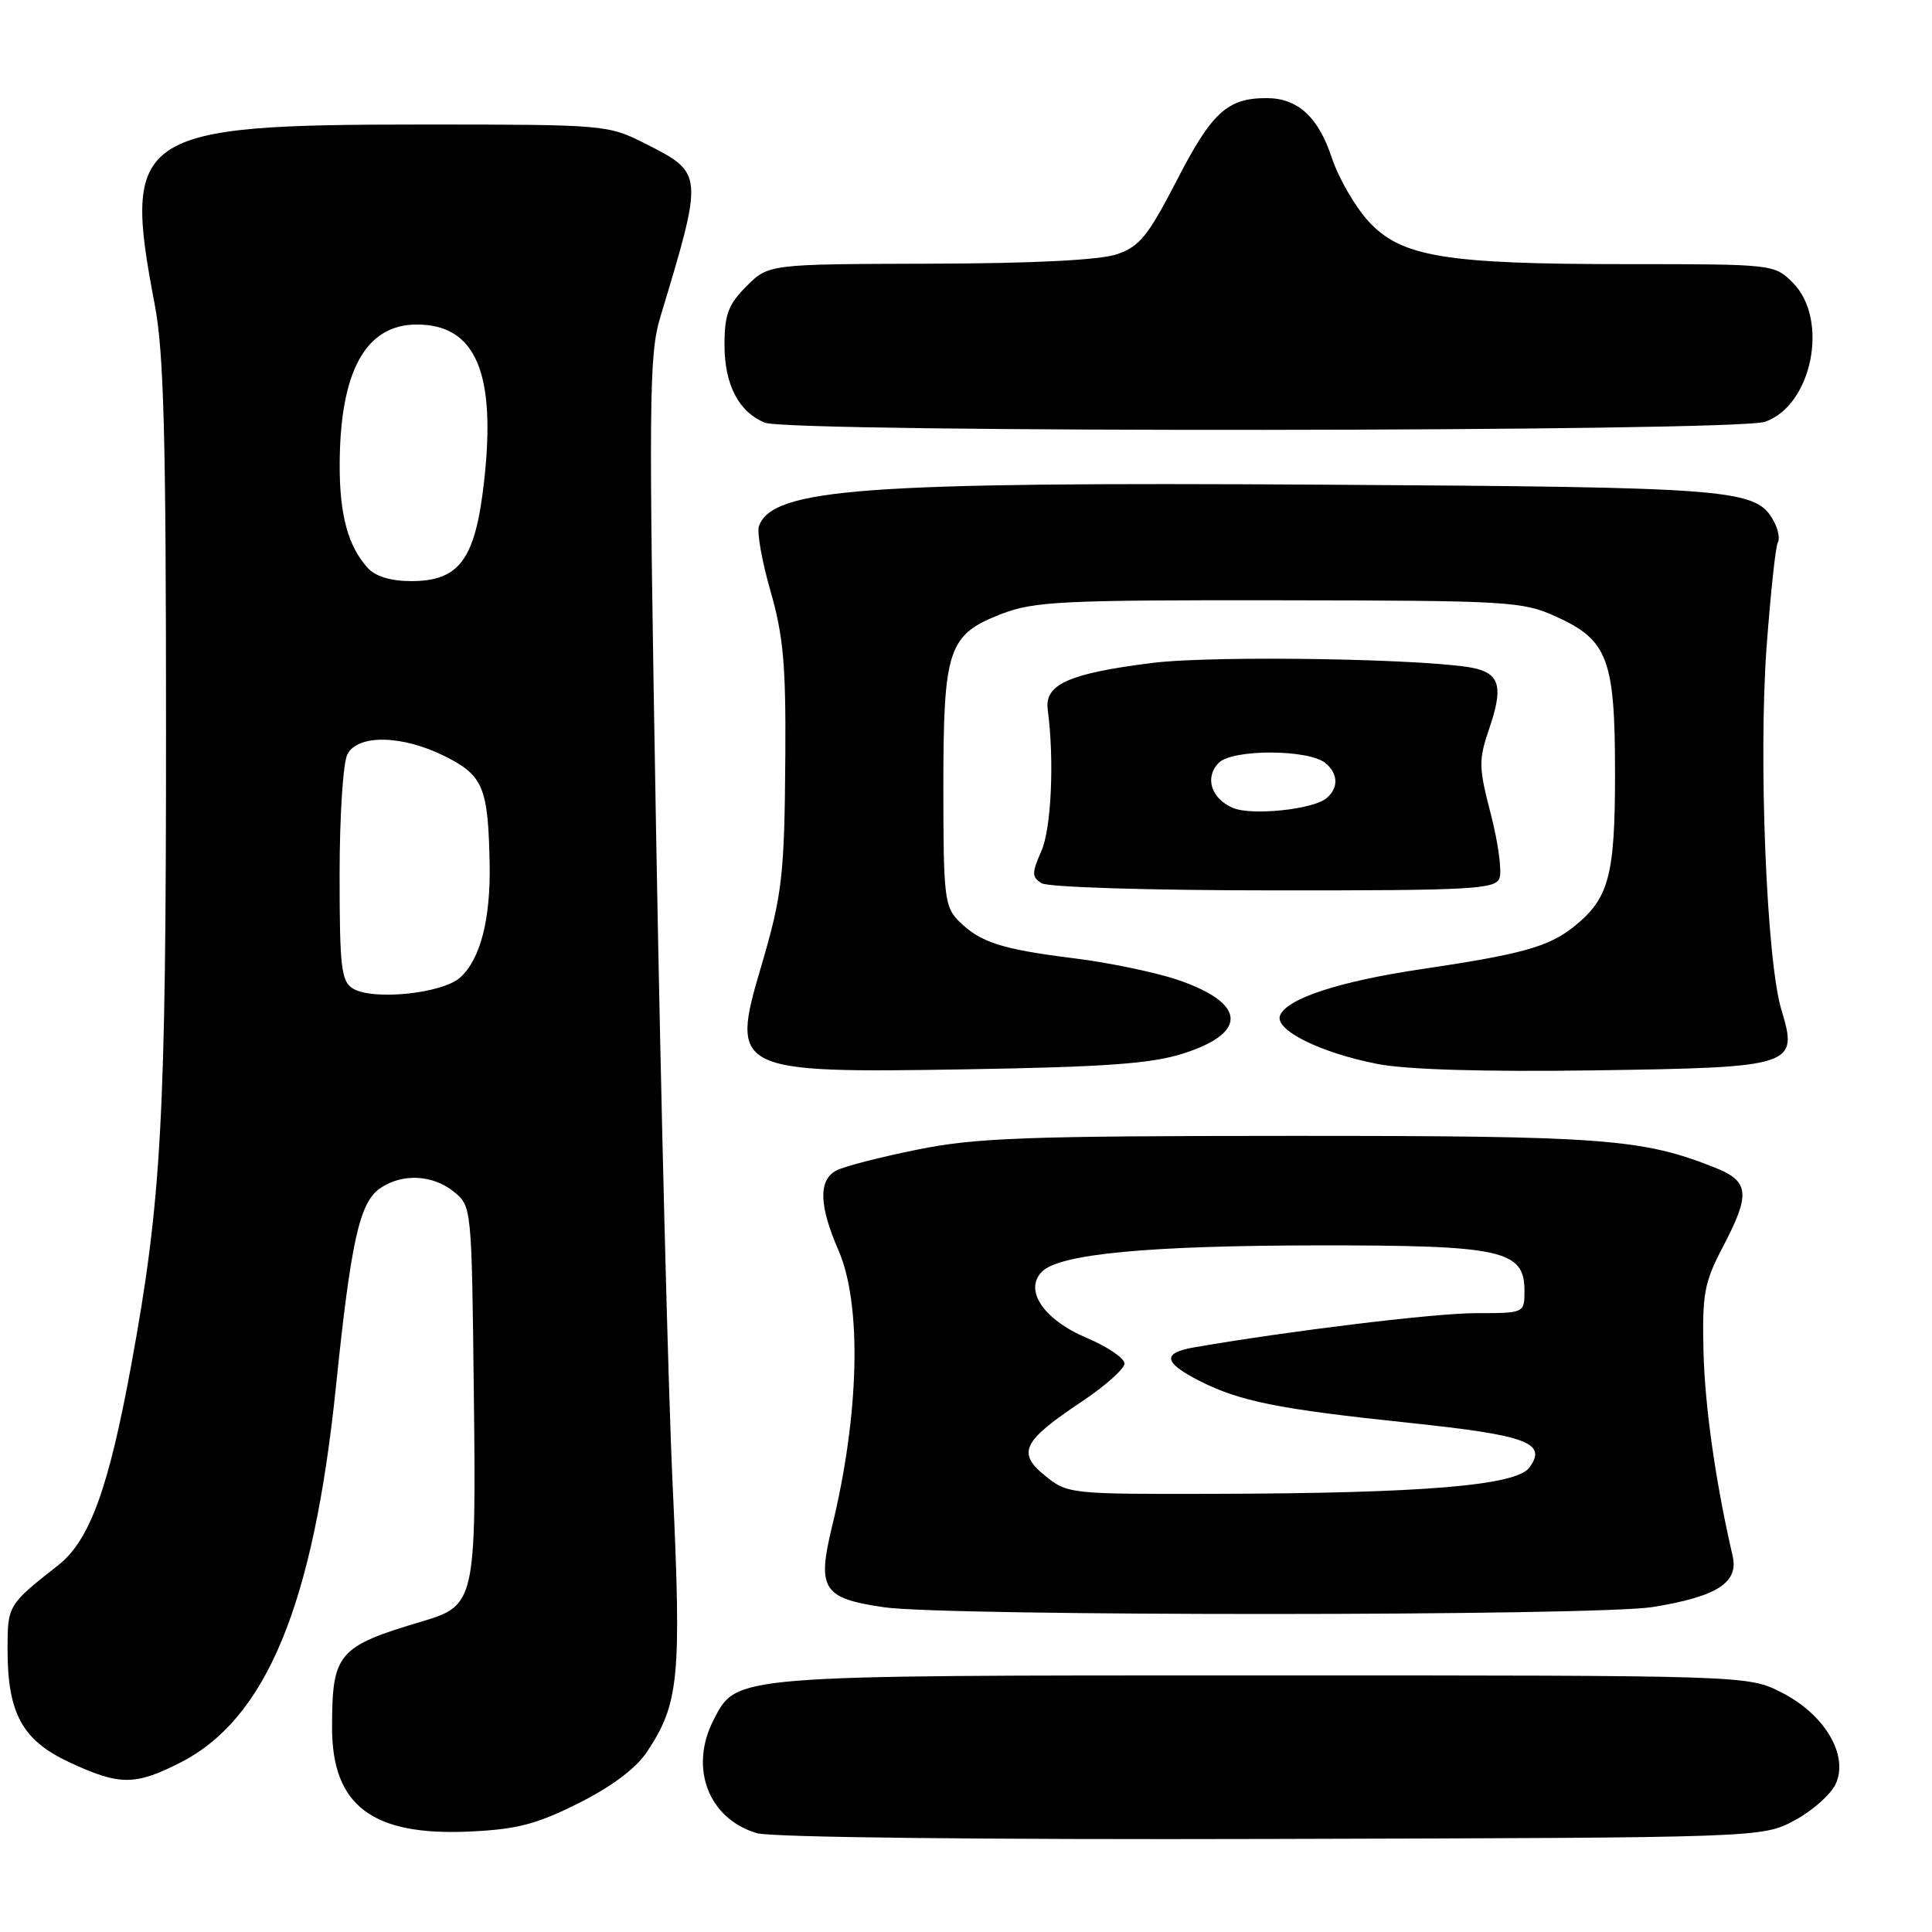<?xml version="1.0" encoding="UTF-8" standalone="no"?>
<!DOCTYPE svg PUBLIC "-//W3C//DTD SVG 1.1//EN" "http://www.w3.org/Graphics/SVG/1.1/DTD/svg11.dtd" >
<svg xmlns="http://www.w3.org/2000/svg" xmlns:xlink="http://www.w3.org/1999/xlink" version="1.1" viewBox="0 0 256 256">
 <g >
 <path fill="currentColor"
d=" M 237.79 241.21 C 240.15 239.95 242.60 237.77 243.25 236.36 C 244.98 232.55 241.76 227.14 236.04 224.25 C 231.58 222.00 231.58 222.00 167.26 222.00 C 96.75 222.00 97.64 221.93 94.57 227.87 C 91.27 234.24 93.87 241.02 100.31 242.91 C 102.18 243.46 130.48 243.78 168.50 243.67 C 233.50 243.50 233.50 243.50 237.79 241.21 Z  M 76.69 238.92 C 81.11 236.70 84.29 234.30 85.75 232.10 C 89.98 225.72 90.31 222.26 89.14 197.00 C 88.53 184.07 87.55 145.15 86.94 110.50 C 85.93 52.75 85.98 47.04 87.50 42.00 C 93.26 22.89 93.26 22.96 85.44 19.00 C 80.57 16.54 80.15 16.50 56.00 16.50 C 17.94 16.50 16.17 17.69 20.50 40.34 C 21.71 46.64 22.00 57.74 22.00 96.91 C 22.00 148.16 21.41 158.93 17.42 180.71 C 14.40 197.23 11.88 204.14 7.69 207.42 C 1.06 212.62 1.00 212.73 1.00 218.53 C 1.00 227.05 2.95 230.60 9.21 233.52 C 15.83 236.60 17.87 236.61 23.86 233.57 C 35.28 227.78 41.53 212.70 44.52 183.68 C 46.50 164.49 47.63 159.37 50.33 157.48 C 53.23 155.45 57.31 155.62 60.14 157.91 C 62.49 159.81 62.50 159.95 62.78 184.16 C 63.11 212.14 62.97 212.75 55.98 214.83 C 44.74 218.17 44.00 219.04 44.00 228.93 C 44.00 239.25 49.33 243.28 62.19 242.69 C 68.52 242.40 71.08 241.73 76.69 238.92 Z  M 219.00 212.94 C 227.51 211.56 230.41 209.71 229.58 206.16 C 227.33 196.45 225.89 186.33 225.72 179.00 C 225.54 171.46 225.83 169.91 228.26 165.28 C 231.98 158.20 231.82 156.54 227.25 154.72 C 217.60 150.88 212.49 150.50 171.00 150.51 C 135.91 150.52 129.31 150.76 121.56 152.33 C 116.64 153.32 111.80 154.57 110.81 155.10 C 108.43 156.38 108.52 159.74 111.10 165.67 C 114.22 172.83 113.88 187.38 110.25 202.27 C 108.24 210.56 109.03 211.79 117.13 212.97 C 125.45 214.18 211.48 214.15 219.00 212.94 Z  M 156.80 139.59 C 165.42 136.83 165.11 132.92 156.04 129.83 C 153.10 128.84 146.93 127.55 142.33 126.98 C 132.69 125.78 129.87 124.87 127.04 122.04 C 125.16 120.16 125.00 118.77 125.00 104.45 C 125.00 85.92 125.61 84.09 132.73 81.34 C 137.01 79.69 140.76 79.50 169.50 79.54 C 199.93 79.58 201.73 79.68 206.18 81.70 C 213.06 84.82 214.00 87.32 214.00 102.50 C 214.00 116.18 213.19 119.13 208.39 122.91 C 205.15 125.46 201.45 126.48 188.39 128.41 C 177.46 130.03 170.47 132.32 169.61 134.57 C 168.88 136.49 174.94 139.49 182.52 140.98 C 186.37 141.73 196.60 142.04 211.22 141.83 C 237.79 141.44 238.31 141.28 236.04 133.79 C 234.08 127.35 232.99 100.40 234.09 85.62 C 234.62 78.53 235.28 72.35 235.57 71.89 C 235.86 71.42 235.63 70.18 235.07 69.13 C 232.73 64.77 230.26 64.56 175.04 64.22 C 114.30 63.85 102.47 64.72 100.57 69.69 C 100.27 70.47 100.95 74.34 102.09 78.30 C 103.79 84.20 104.14 88.12 104.06 100.00 C 103.95 116.08 103.67 118.52 100.82 128.19 C 96.76 141.92 97.33 142.20 128.00 141.69 C 146.56 141.38 152.61 140.94 156.80 139.59 Z  M 198.69 116.37 C 199.03 115.47 198.52 111.66 197.55 107.91 C 195.92 101.63 195.90 100.73 197.34 96.51 C 199.14 91.24 198.76 89.43 195.68 88.62 C 190.81 87.32 161.16 86.79 152.70 87.84 C 141.65 89.22 138.38 90.68 138.83 94.03 C 139.72 100.69 139.31 109.79 137.98 112.79 C 136.70 115.69 136.71 116.20 138.01 117.03 C 138.85 117.56 152.26 117.98 168.78 117.98 C 194.96 118.00 198.13 117.83 198.69 116.37 Z  M 233.88 55.89 C 240.13 53.71 242.40 42.31 237.55 37.45 C 235.11 35.02 234.95 35.00 215.71 35.00 C 191.38 35.00 185.64 34.05 181.29 29.28 C 179.53 27.34 177.35 23.56 176.46 20.88 C 174.67 15.48 171.95 13.00 167.82 13.00 C 162.64 13.00 160.58 14.88 155.98 23.81 C 152.13 31.27 151.00 32.67 148.00 33.69 C 145.74 34.46 136.93 34.91 123.17 34.94 C 101.85 35.00 101.85 35.00 98.92 37.92 C 96.50 40.35 96.00 41.67 96.00 45.70 C 96.00 50.97 97.89 54.61 101.36 56.01 C 104.68 57.35 230.02 57.24 233.88 55.89 Z  M 46.75 130.98 C 45.22 130.03 45.00 128.16 45.00 115.88 C 45.00 108.14 45.46 101.00 46.04 99.93 C 47.47 97.25 53.38 97.40 59.04 100.25 C 64.03 102.77 64.69 104.36 64.88 114.50 C 65.01 121.83 63.65 127.11 60.98 129.52 C 58.62 131.66 49.39 132.60 46.75 130.98 Z  M 48.72 75.25 C 46.13 72.39 45.00 68.25 45.01 61.68 C 45.02 49.25 48.43 43.00 55.22 43.00 C 63.03 43.00 65.77 49.38 64.14 63.83 C 62.98 74.14 60.88 77.00 54.48 77.00 C 51.78 77.00 49.75 76.38 48.72 75.25 Z  M 138.50 195.56 C 134.72 192.50 135.47 190.97 143.34 185.72 C 146.45 183.64 149.00 181.37 149.00 180.67 C 149.00 179.97 146.76 178.45 144.02 177.29 C 138.28 174.87 135.63 170.94 138.08 168.49 C 140.42 166.15 152.18 165.04 174.80 165.02 C 199.04 165.00 202.00 165.65 202.00 171.03 C 202.00 174.00 202.00 174.00 195.55 174.00 C 190.16 174.00 170.88 176.34 158.25 178.53 C 153.96 179.27 154.15 180.52 158.91 182.96 C 164.27 185.69 169.42 186.72 186.69 188.53 C 202.38 190.18 205.06 191.17 202.65 194.46 C 200.91 196.84 188.65 197.87 161.00 197.94 C 141.81 197.99 141.45 197.95 138.50 195.56 Z  M 163.39 107.06 C 160.47 105.83 159.58 103.00 161.50 101.07 C 163.34 99.24 173.41 99.27 175.64 101.12 C 177.34 102.53 177.38 104.44 175.75 105.78 C 173.94 107.27 165.86 108.10 163.39 107.06 Z "/>
</g>
</svg>